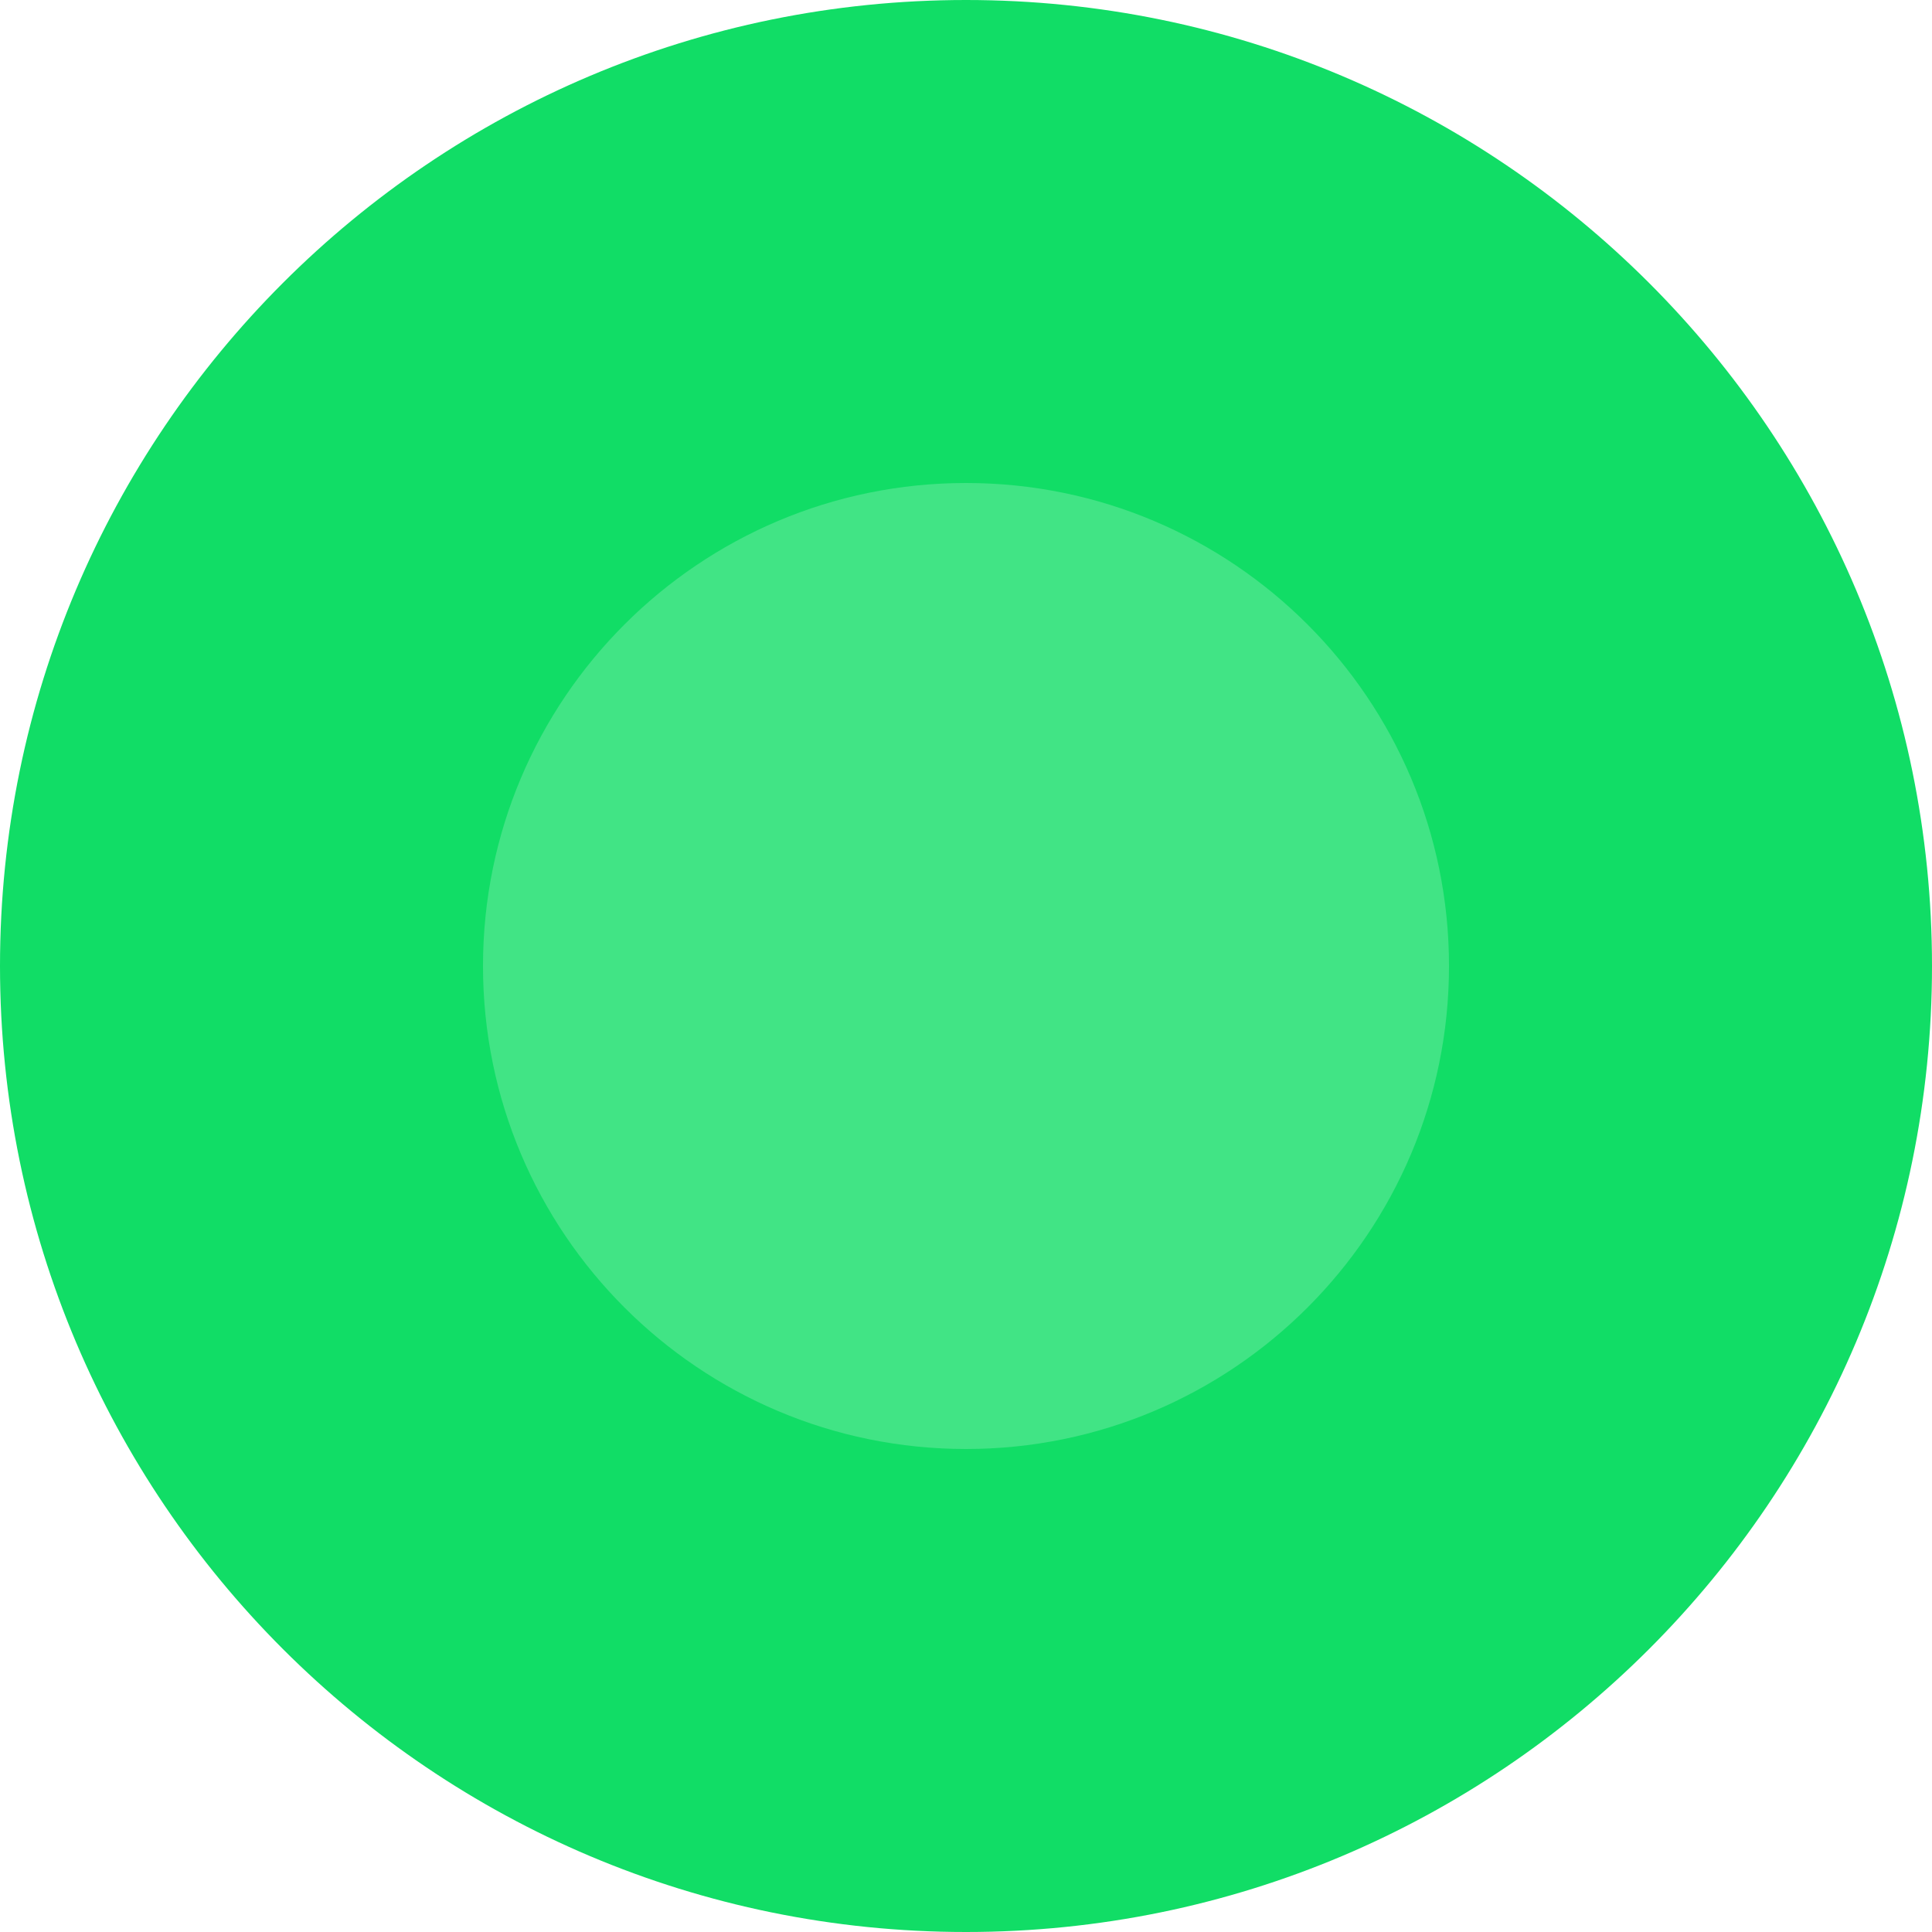 <svg
        xmlns="http://www.w3.org/2000/svg"
        version="1.1" xmlns:xlink="http://www.w3.org/1999/xlink"
        width="512"
        height="512"
        x="0"
        y="0"
        viewBox="0 0 512 512"
        style="enable-background:new 0 0 512 512"
        xml:space="preserve" class=""
>
    <g>
        <path
                fill="#11dd66"
                d="M512 256c0 141.387-114.613 256-256 256S0 397.387 0 256 114.613 0 256 0s256 114.613 256 256zm0 0"
                class="" opacity="1">

        </path>
        <path
                fill="#41e485"
                d="M384 256c0 70.691-57.309 128-128 128s-128-57.309-128-128 57.309-128 128-128 128 57.309 128 128zm0 0"
                class=""
                opacity="1">
        </path>
    </g>
</svg>